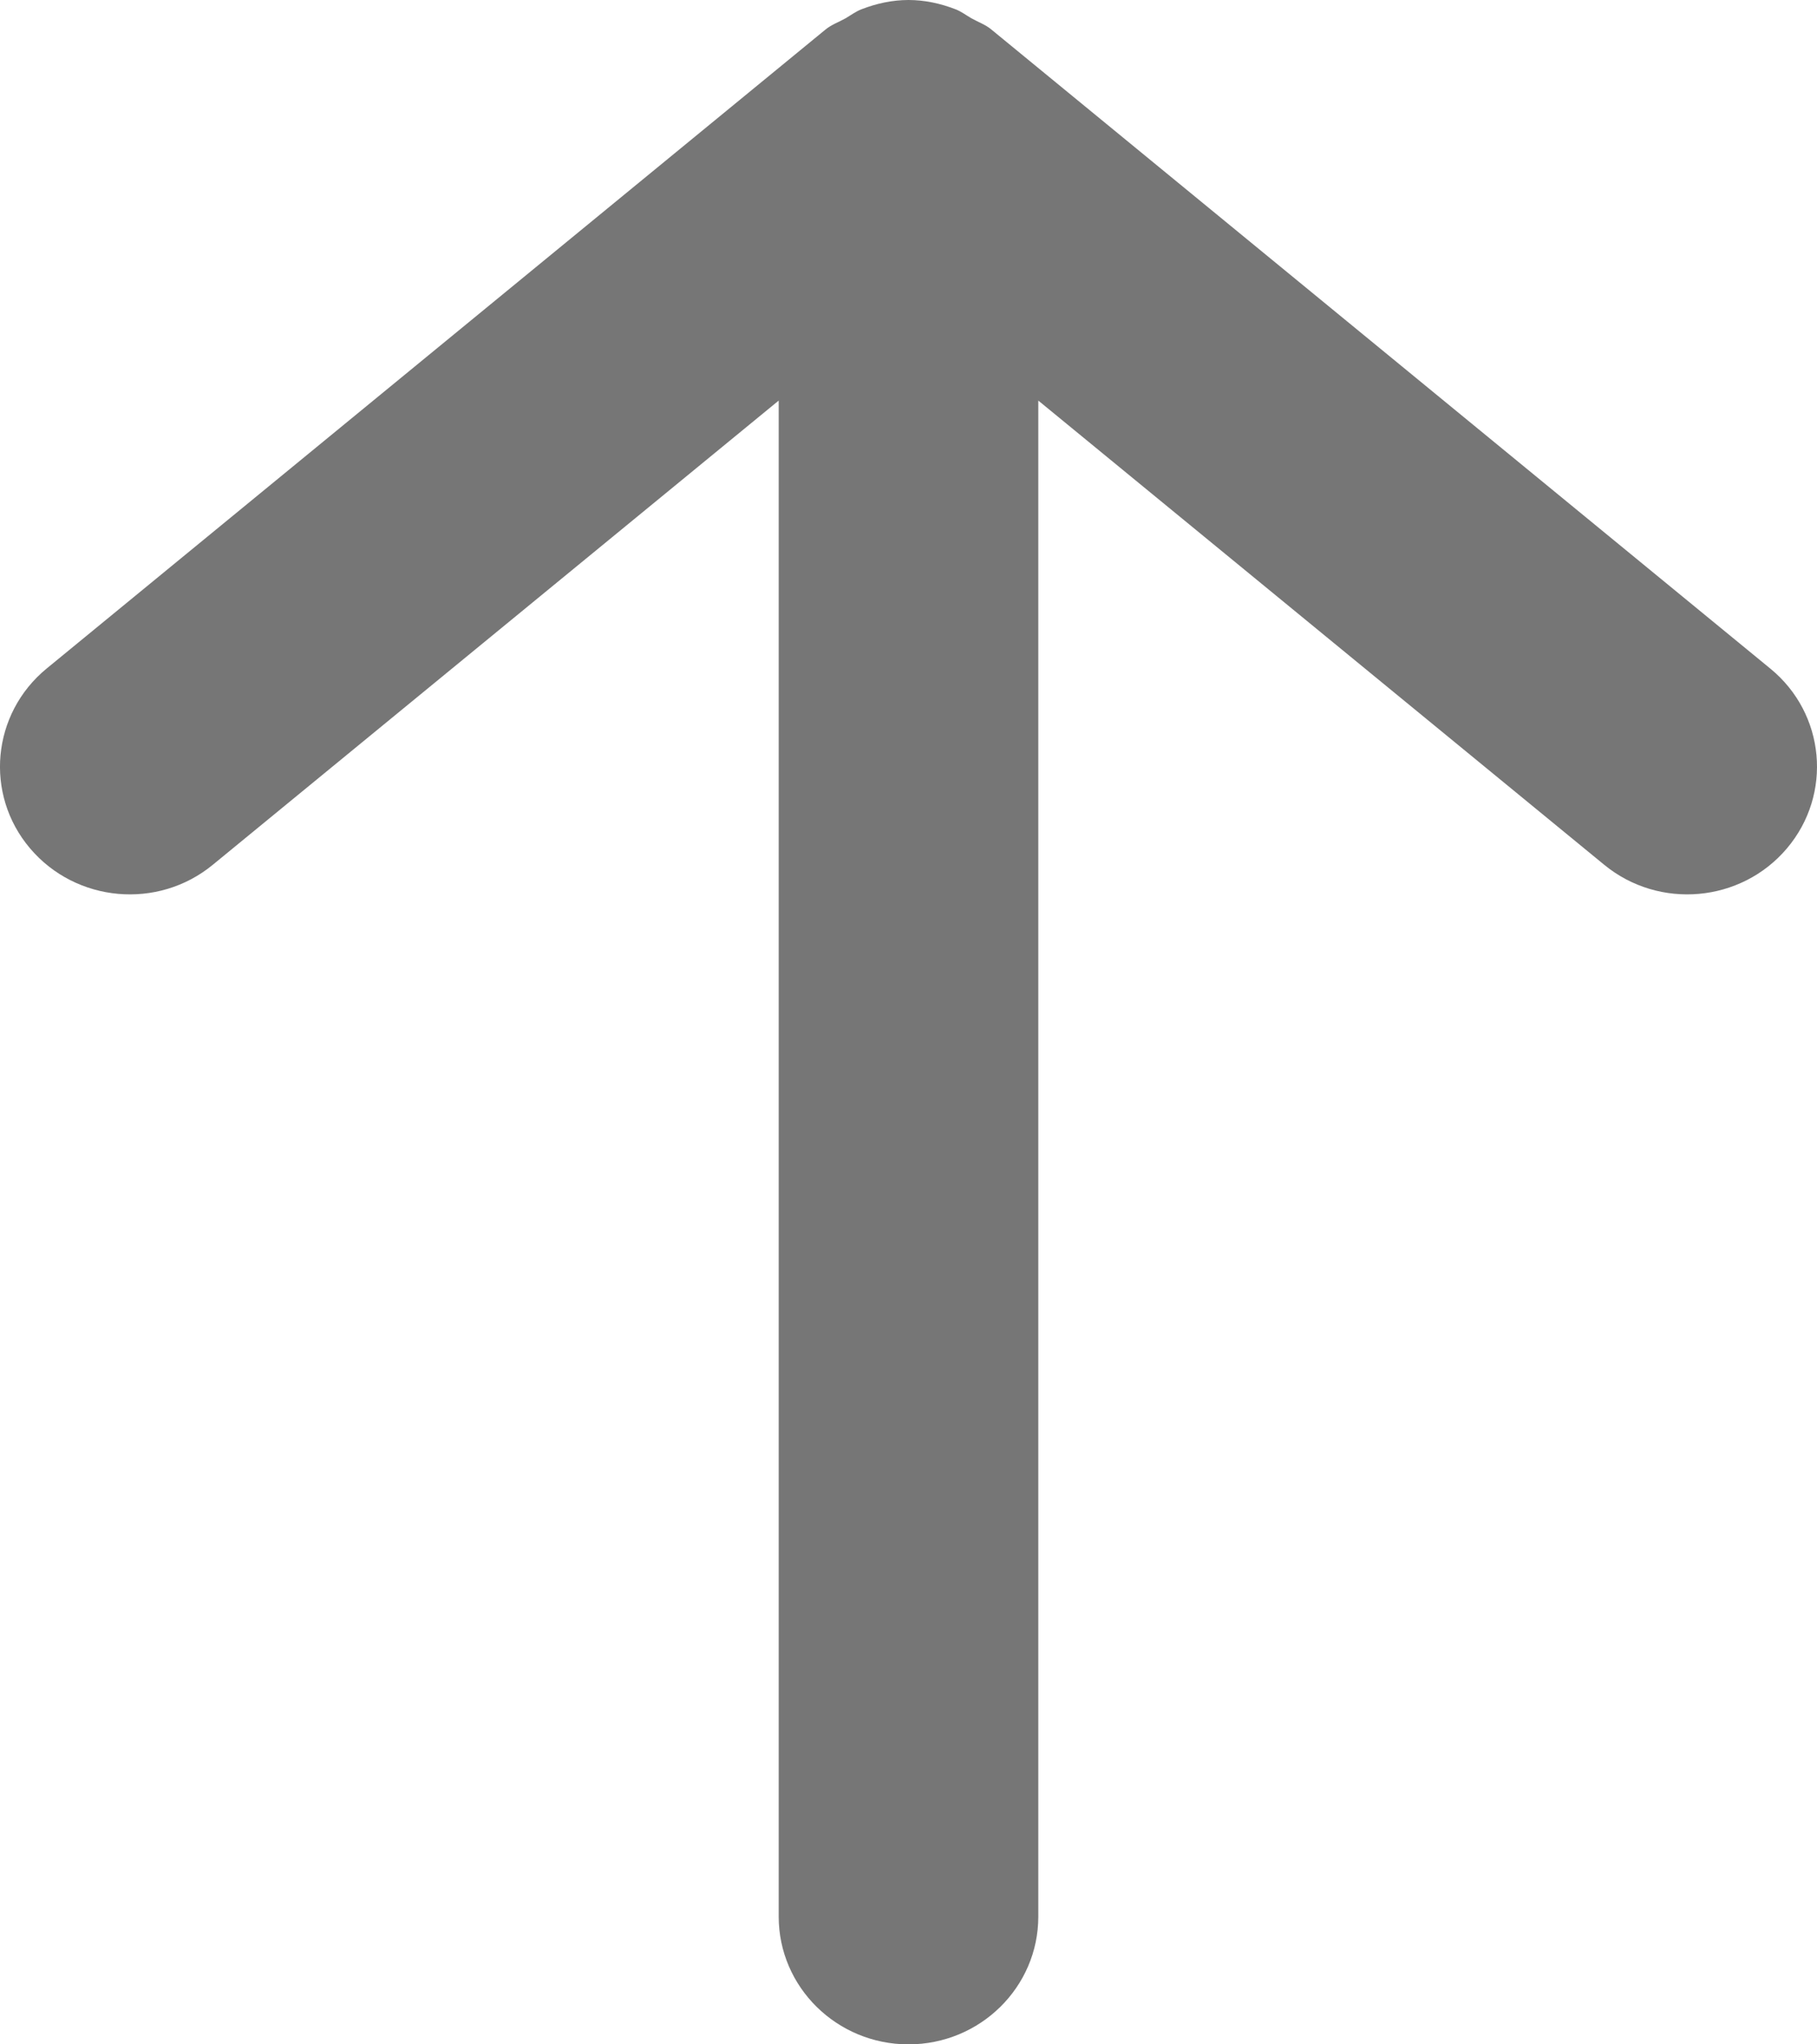 <svg width="16" height="18" viewBox="0 0 16 18" fill="none" xmlns="http://www.w3.org/2000/svg">
<path fill-rule="evenodd" clip-rule="evenodd" d="M0.265 7.47C0.67 7.947 1.39 8.012 1.874 7.614L6.857 3.527V16.875C6.857 17.496 7.369 18 8 18C8.631 18 9.143 17.496 9.143 16.875V3.527L14.126 7.614C14.611 8.012 15.331 7.947 15.735 7.47C16.139 6.993 16.074 6.283 15.588 5.886L8.731 0.261C8.678 0.216 8.614 0.195 8.554 0.161C8.507 0.134 8.466 0.102 8.415 0.082C8.281 0.03 8.142 0 8 0C7.858 0 7.719 0.03 7.585 0.082C7.534 0.102 7.492 0.134 7.446 0.161C7.386 0.195 7.322 0.216 7.268 0.261L0.411 5.886C-0.073 6.283 -0.14 6.993 0.265 7.47Z" fill="#767676"/>
</svg>
